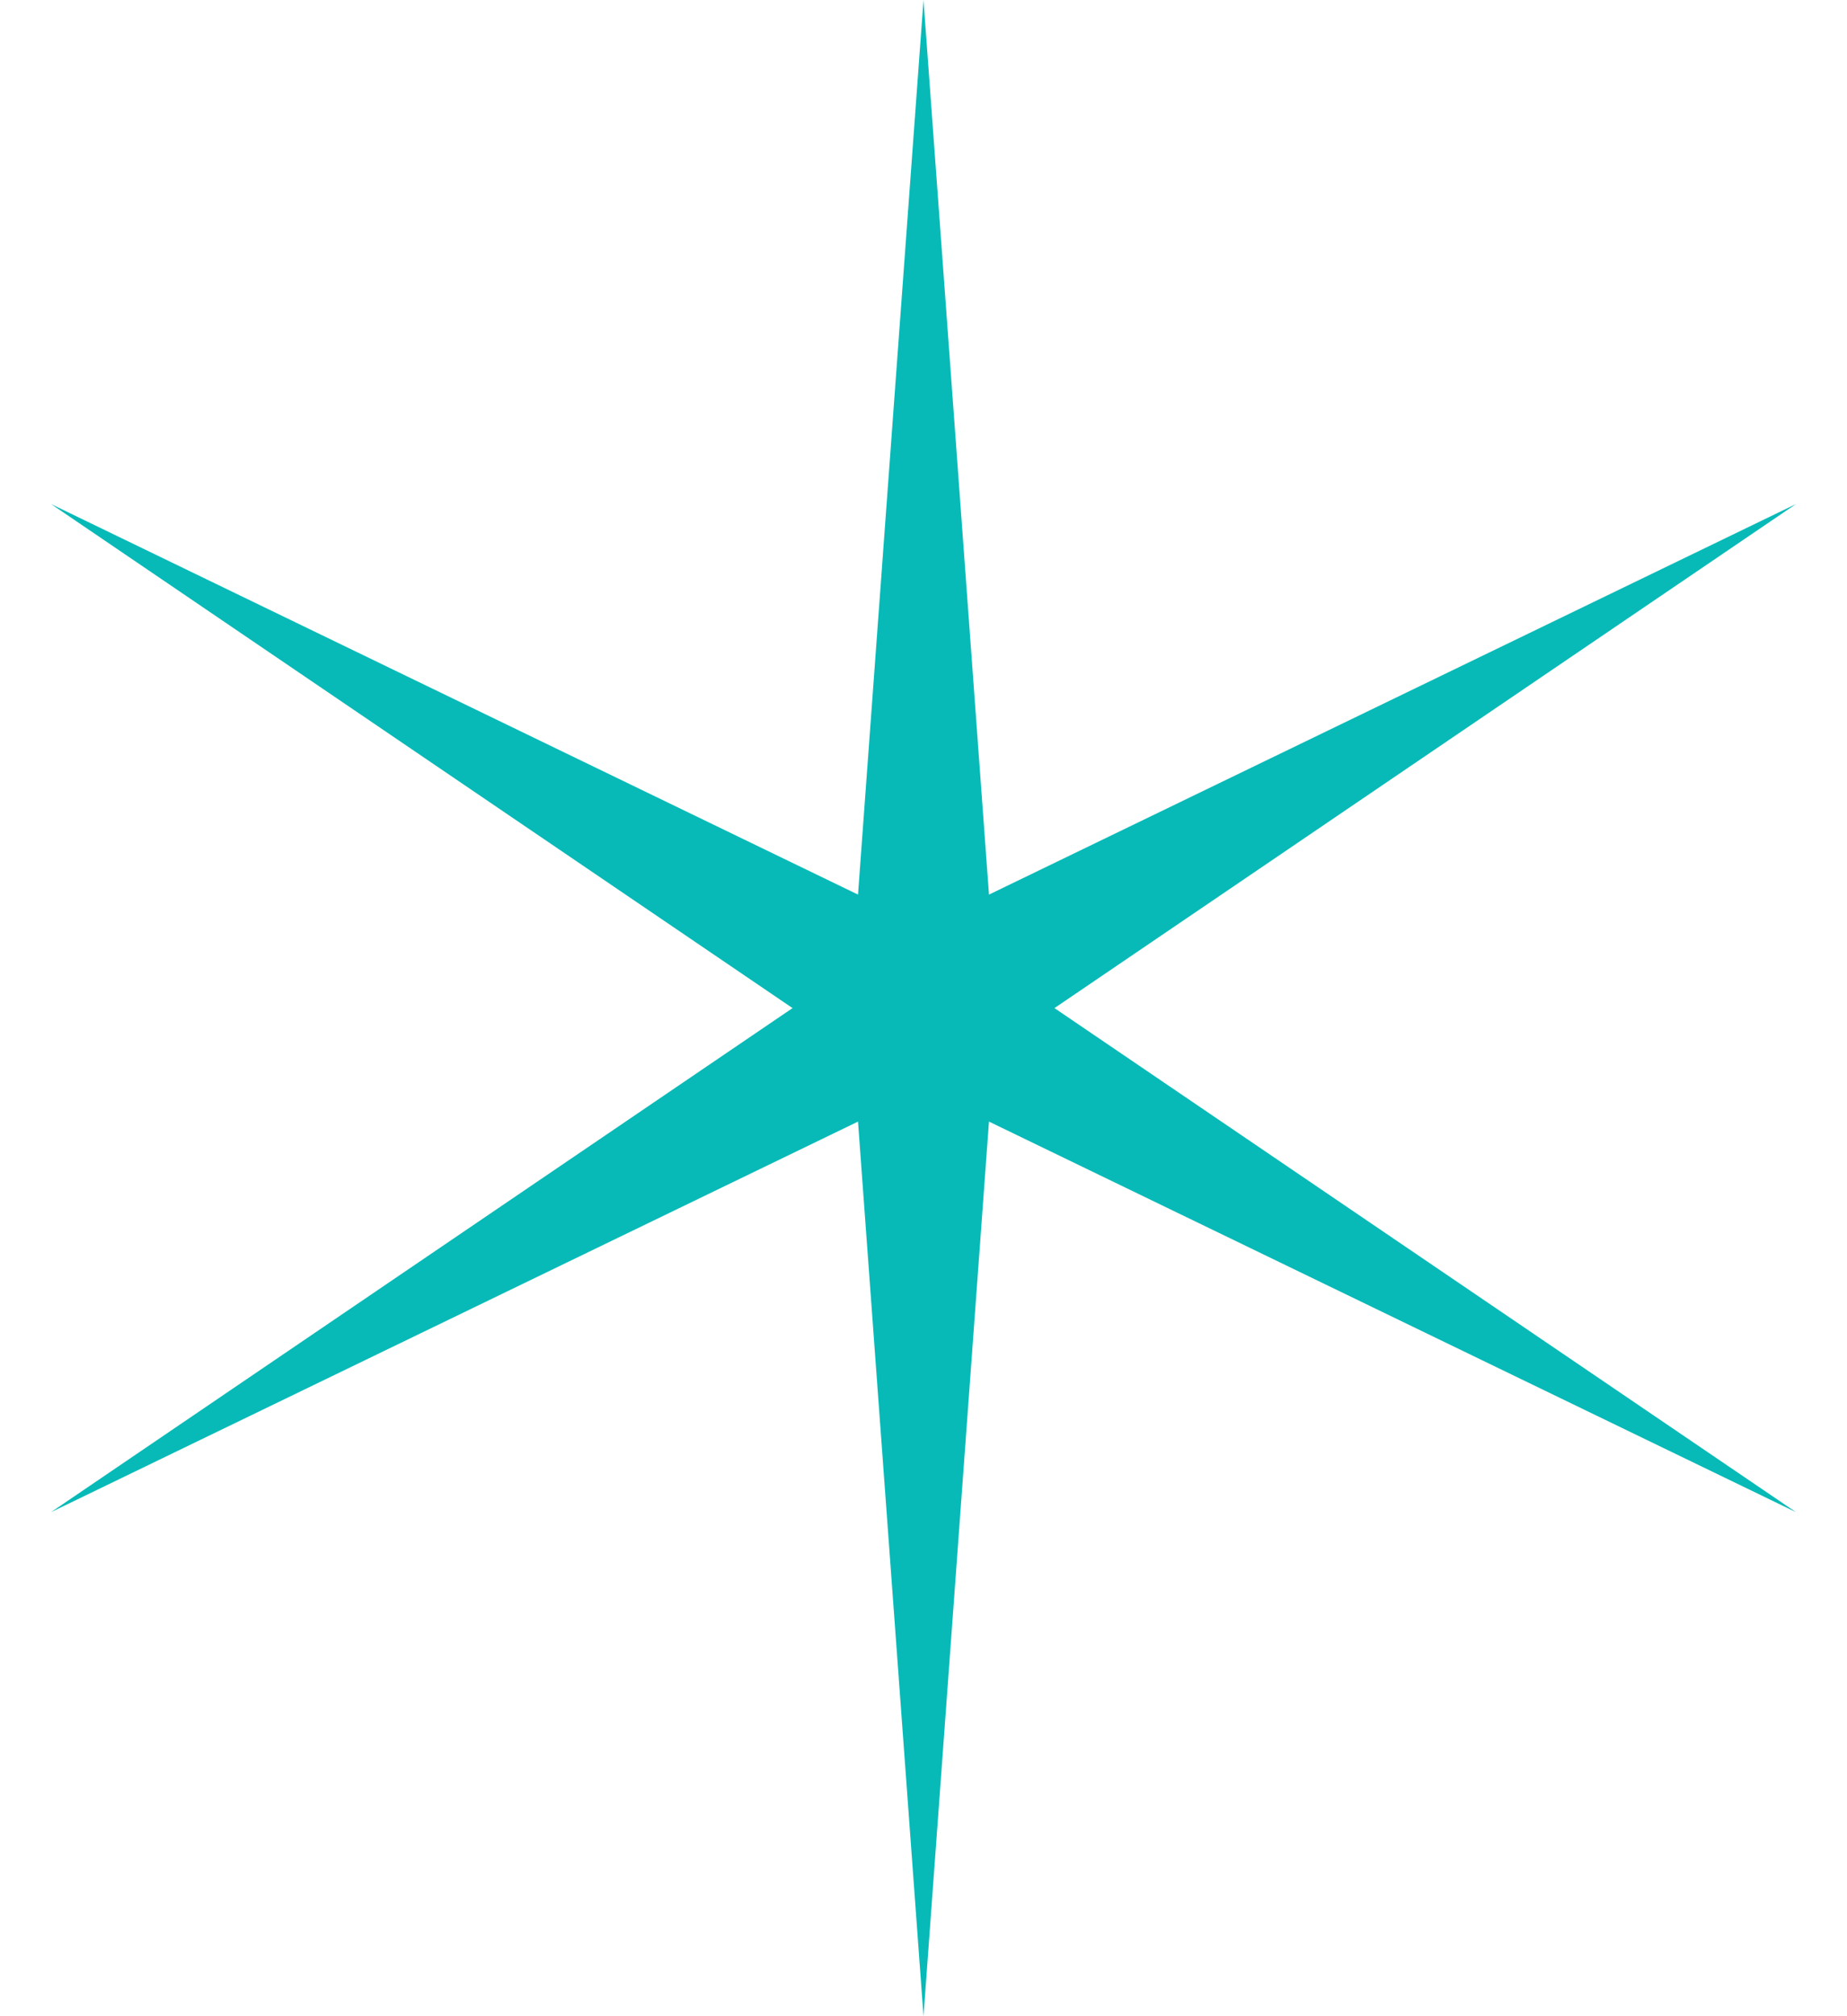 <svg width="22" height="24" viewBox="0 0 22 24" fill="none" xmlns="http://www.w3.org/2000/svg">
<path d="M11 0L11.78 10.649L21.392 6L12.56 12L21.392 18L11.78 13.351L11 24L10.22 13.351L0.608 18L9.44 12L0.608 6L10.22 10.649L11 0Z" fill="#07BAB7"/>
</svg>
